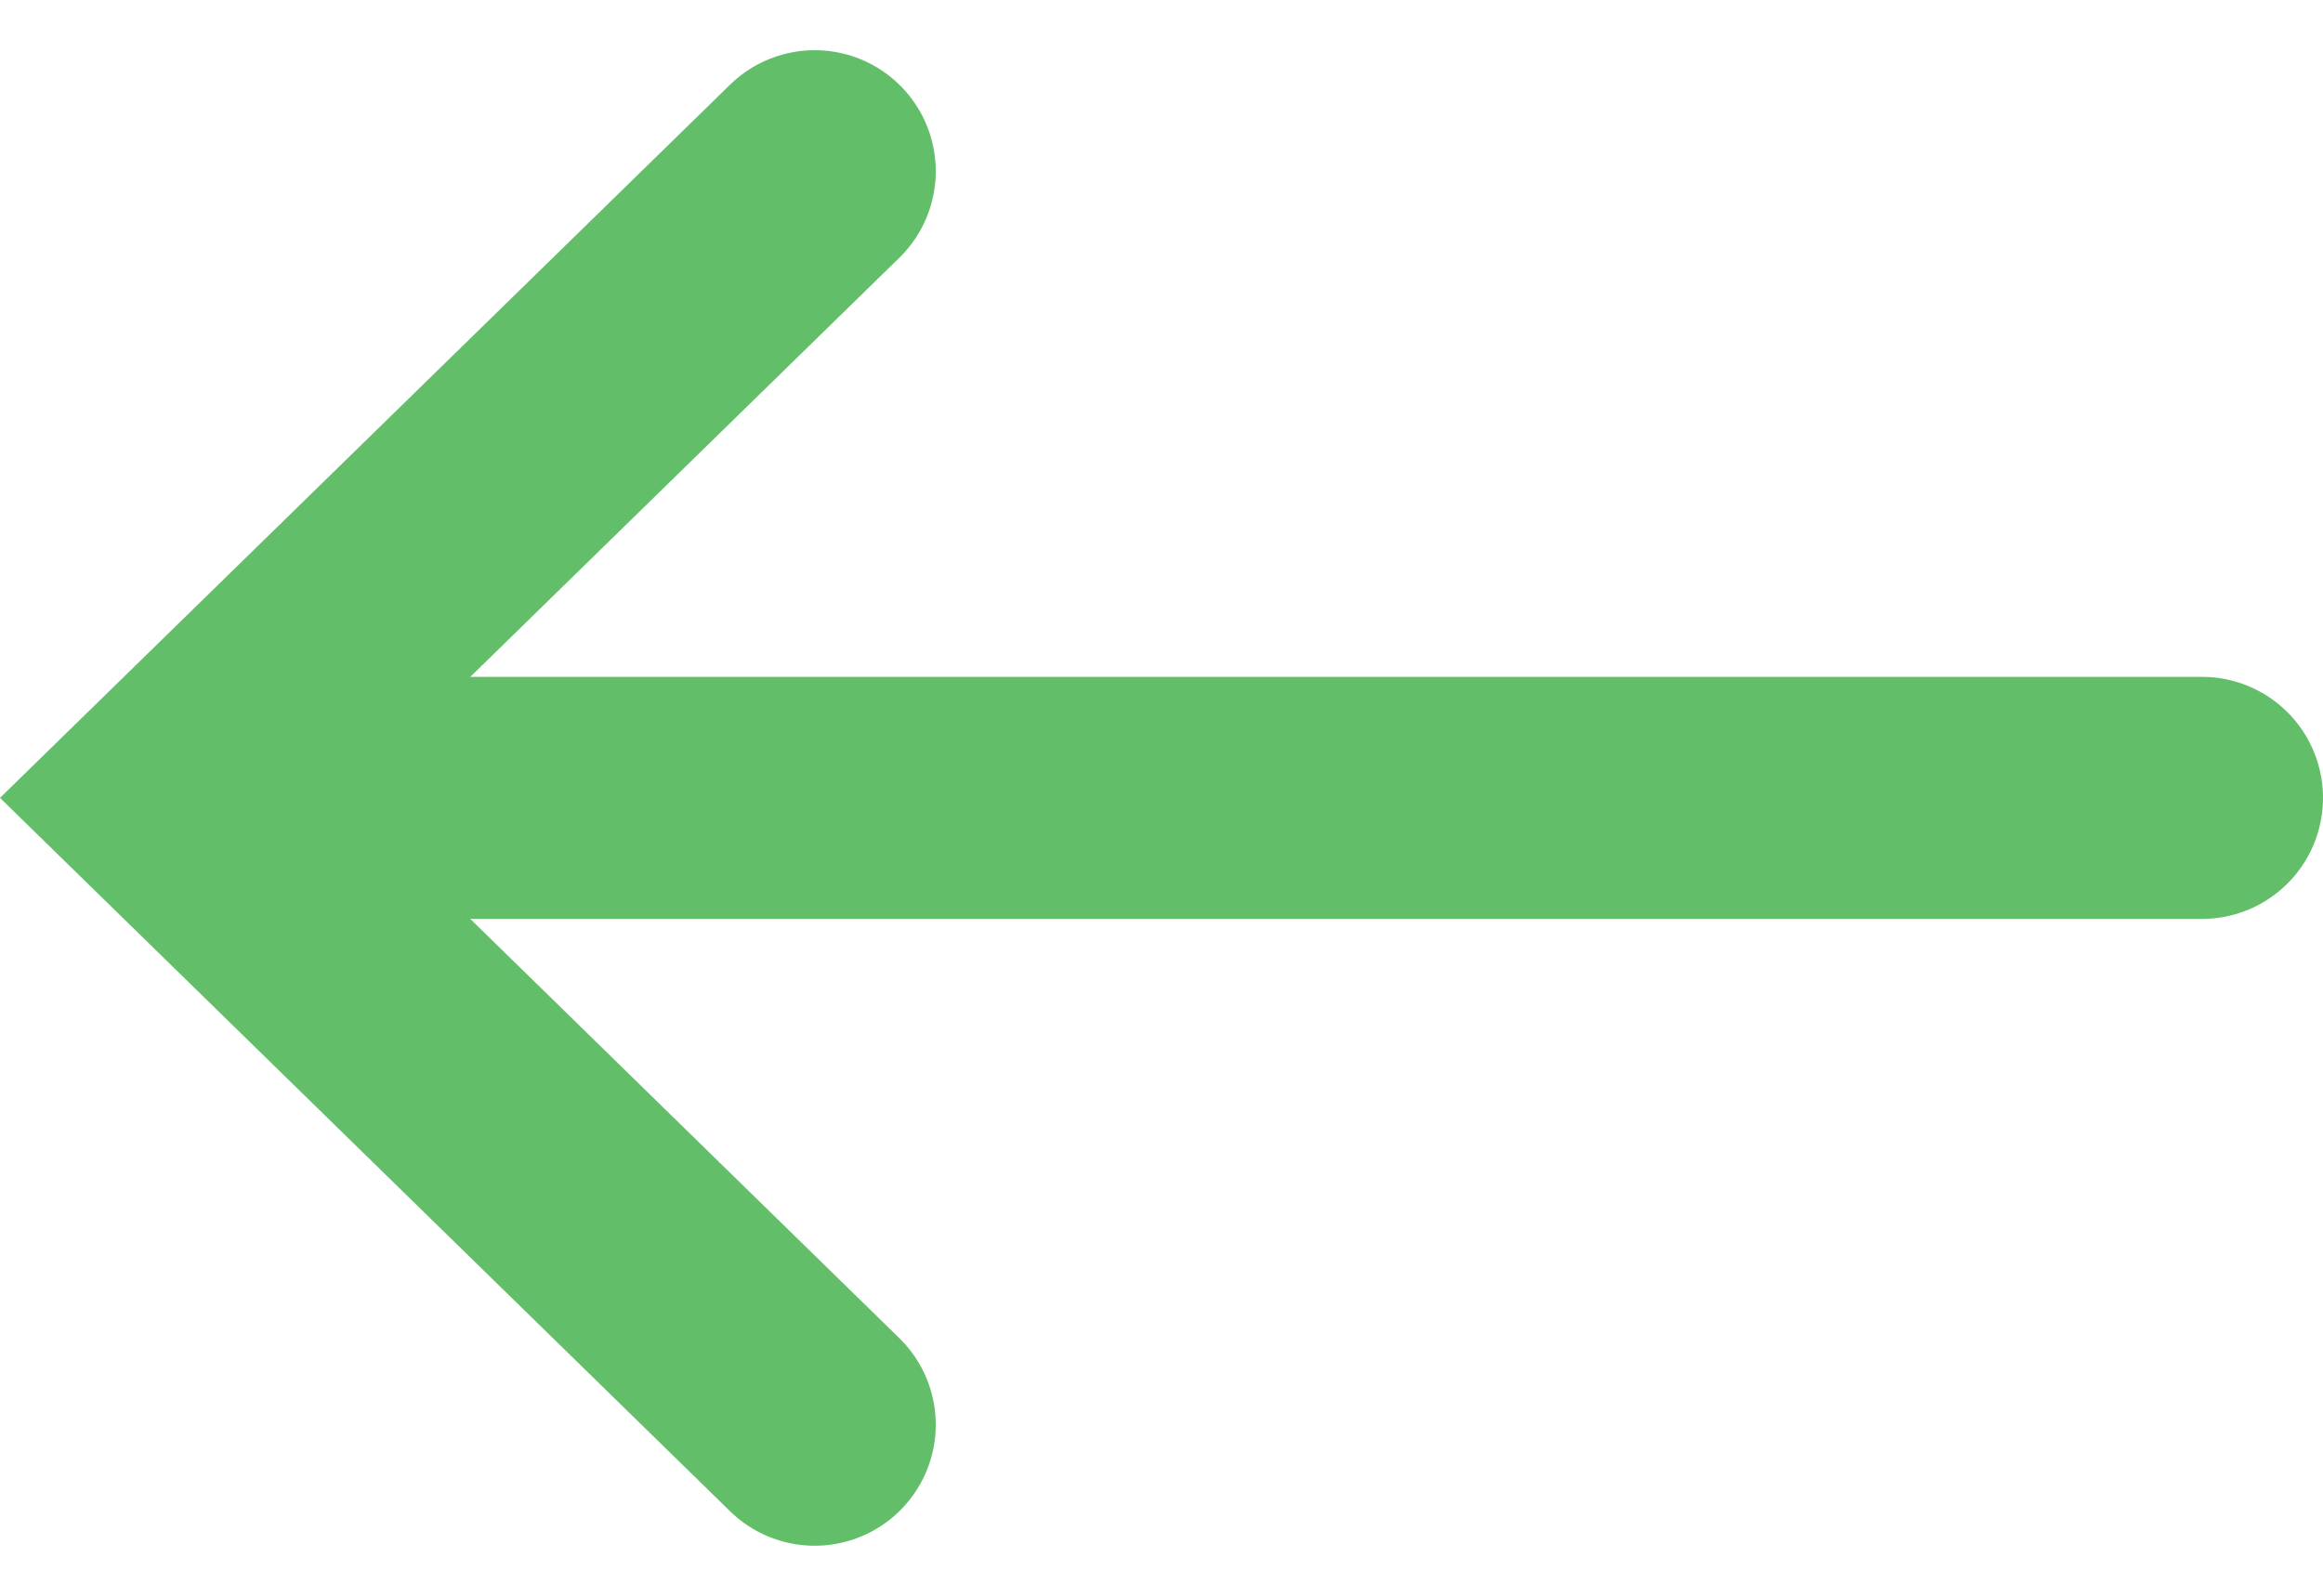 <svg xmlns="http://www.w3.org/2000/svg" width="14.391" height="9.888" viewBox="0 0 14.391 9.888">
  <g id="arrowOwlH1" transform="translate(1.073 1.061)">
    <g id="Group_8" data-name="Group 8" transform="translate(12.568) rotate(90)">
      <line id="Line_1" data-name="Line 1" y2="11.891" transform="translate(3.883 0)" fill="none" stroke="#63be6a" stroke-linecap="round" stroke-width="1.5"/>
      <path id="Path_92" data-name="Path 92" d="M7.767,0,3.883,3.974,0,0" transform="translate(0 8.594)" fill="none" stroke="#63be6a" stroke-linecap="round" stroke-width="1.5"/>
    </g>
  </g>
</svg>
